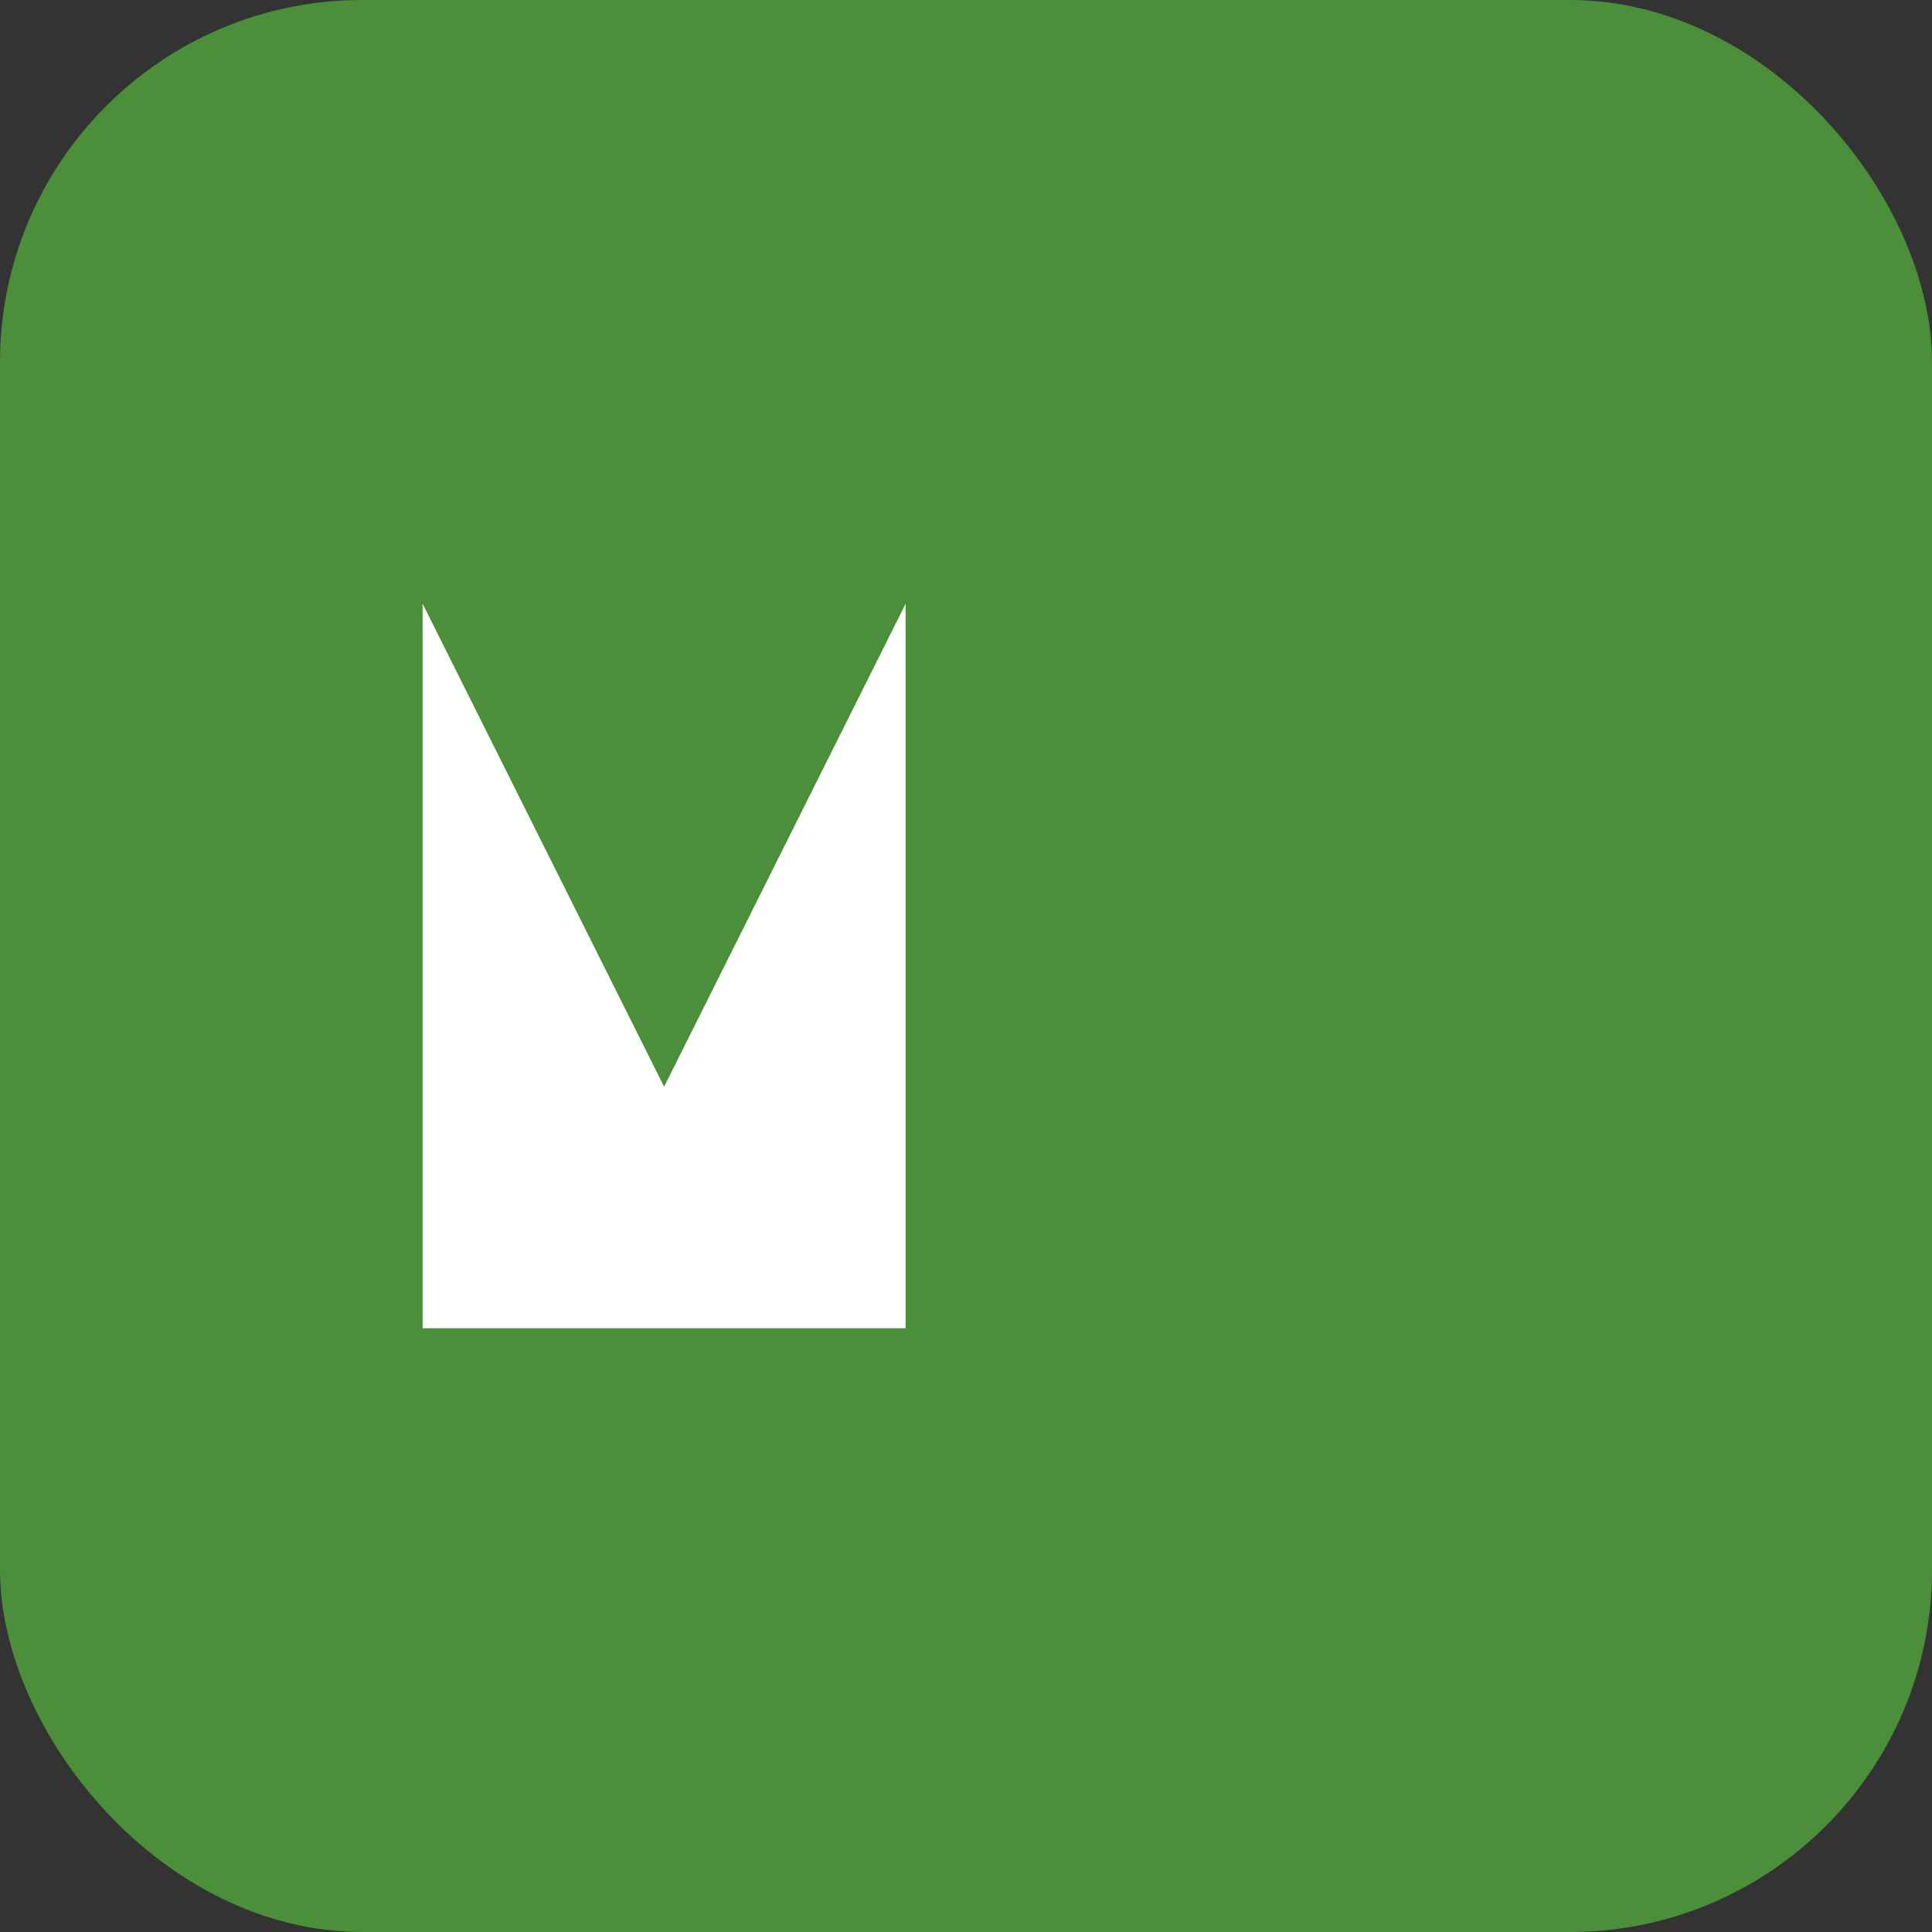 <svg xmlns="http://www.w3.org/2000/svg" viewBox="0 0 64 64">
  <rect x="0" y="0" width="64" height="64" fill="#333333" stroke="none"/>
  <rect width="64" height="64" rx="12" fill="#4C8F3A"/>
  <path d="M14 44 L14 20 L22 36 L30 20 L30 44" fill="white"/>
</svg>

